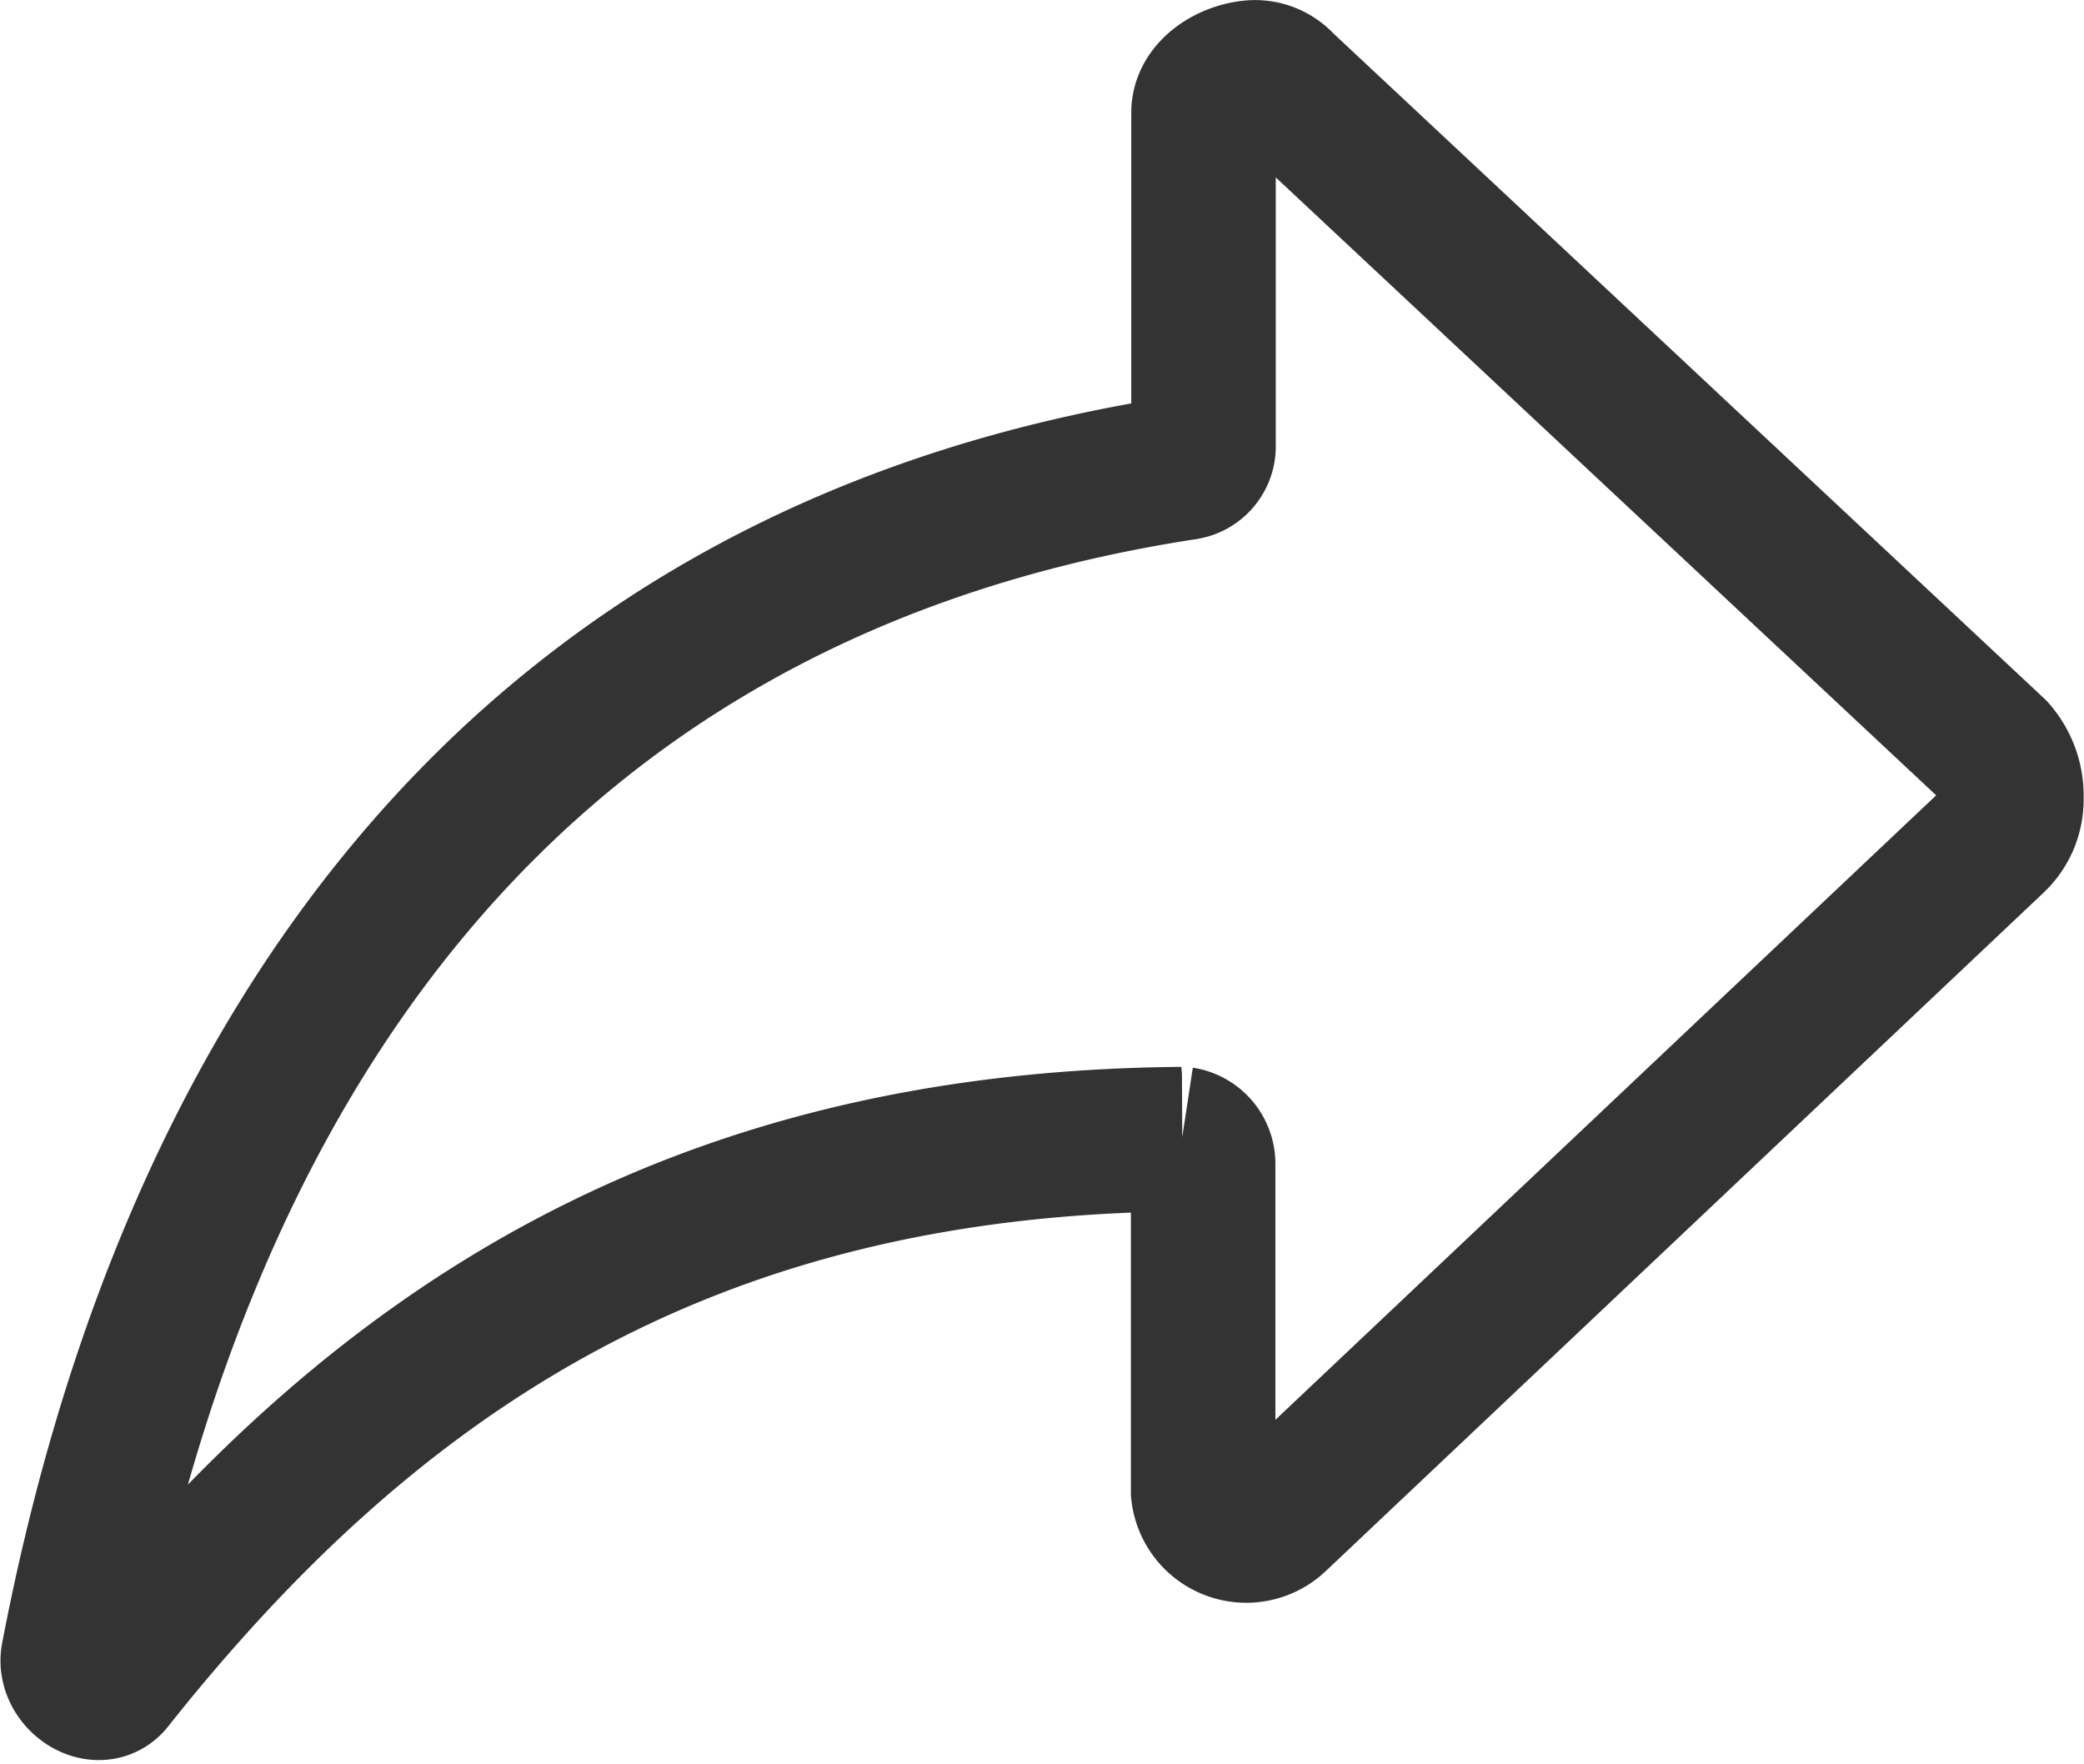<svg xmlns="http://www.w3.org/2000/svg" width="21.631" height="18.305" viewBox="0 0 21.631 18.305">
  <path id="Icon_ionic-ios-share-alt" data-name="Icon ionic-ios-share-alt" d="M24.449,13.793,17.056,6.876a.378.378,0,0,0-.293-.126c-.231.01-.524.173-.524.419v3.469a.224.224,0,0,1-.189.215C8.7,11.979,5.6,17.482,4.506,23.193c-.042.225.262.435.4.257,2.683-3.38,5.948-5.586,11.109-5.628a.259.259,0,0,1,.22.252V21.48a.45.45,0,0,0,.76.278l7.446-7.037a.579.579,0,0,0,.183-.44A.7.7,0,0,0,24.449,13.793Z" transform="translate(-3.747 -5.999)" fill="none" stroke="#333" stroke-width="1.5"/>
</svg>
